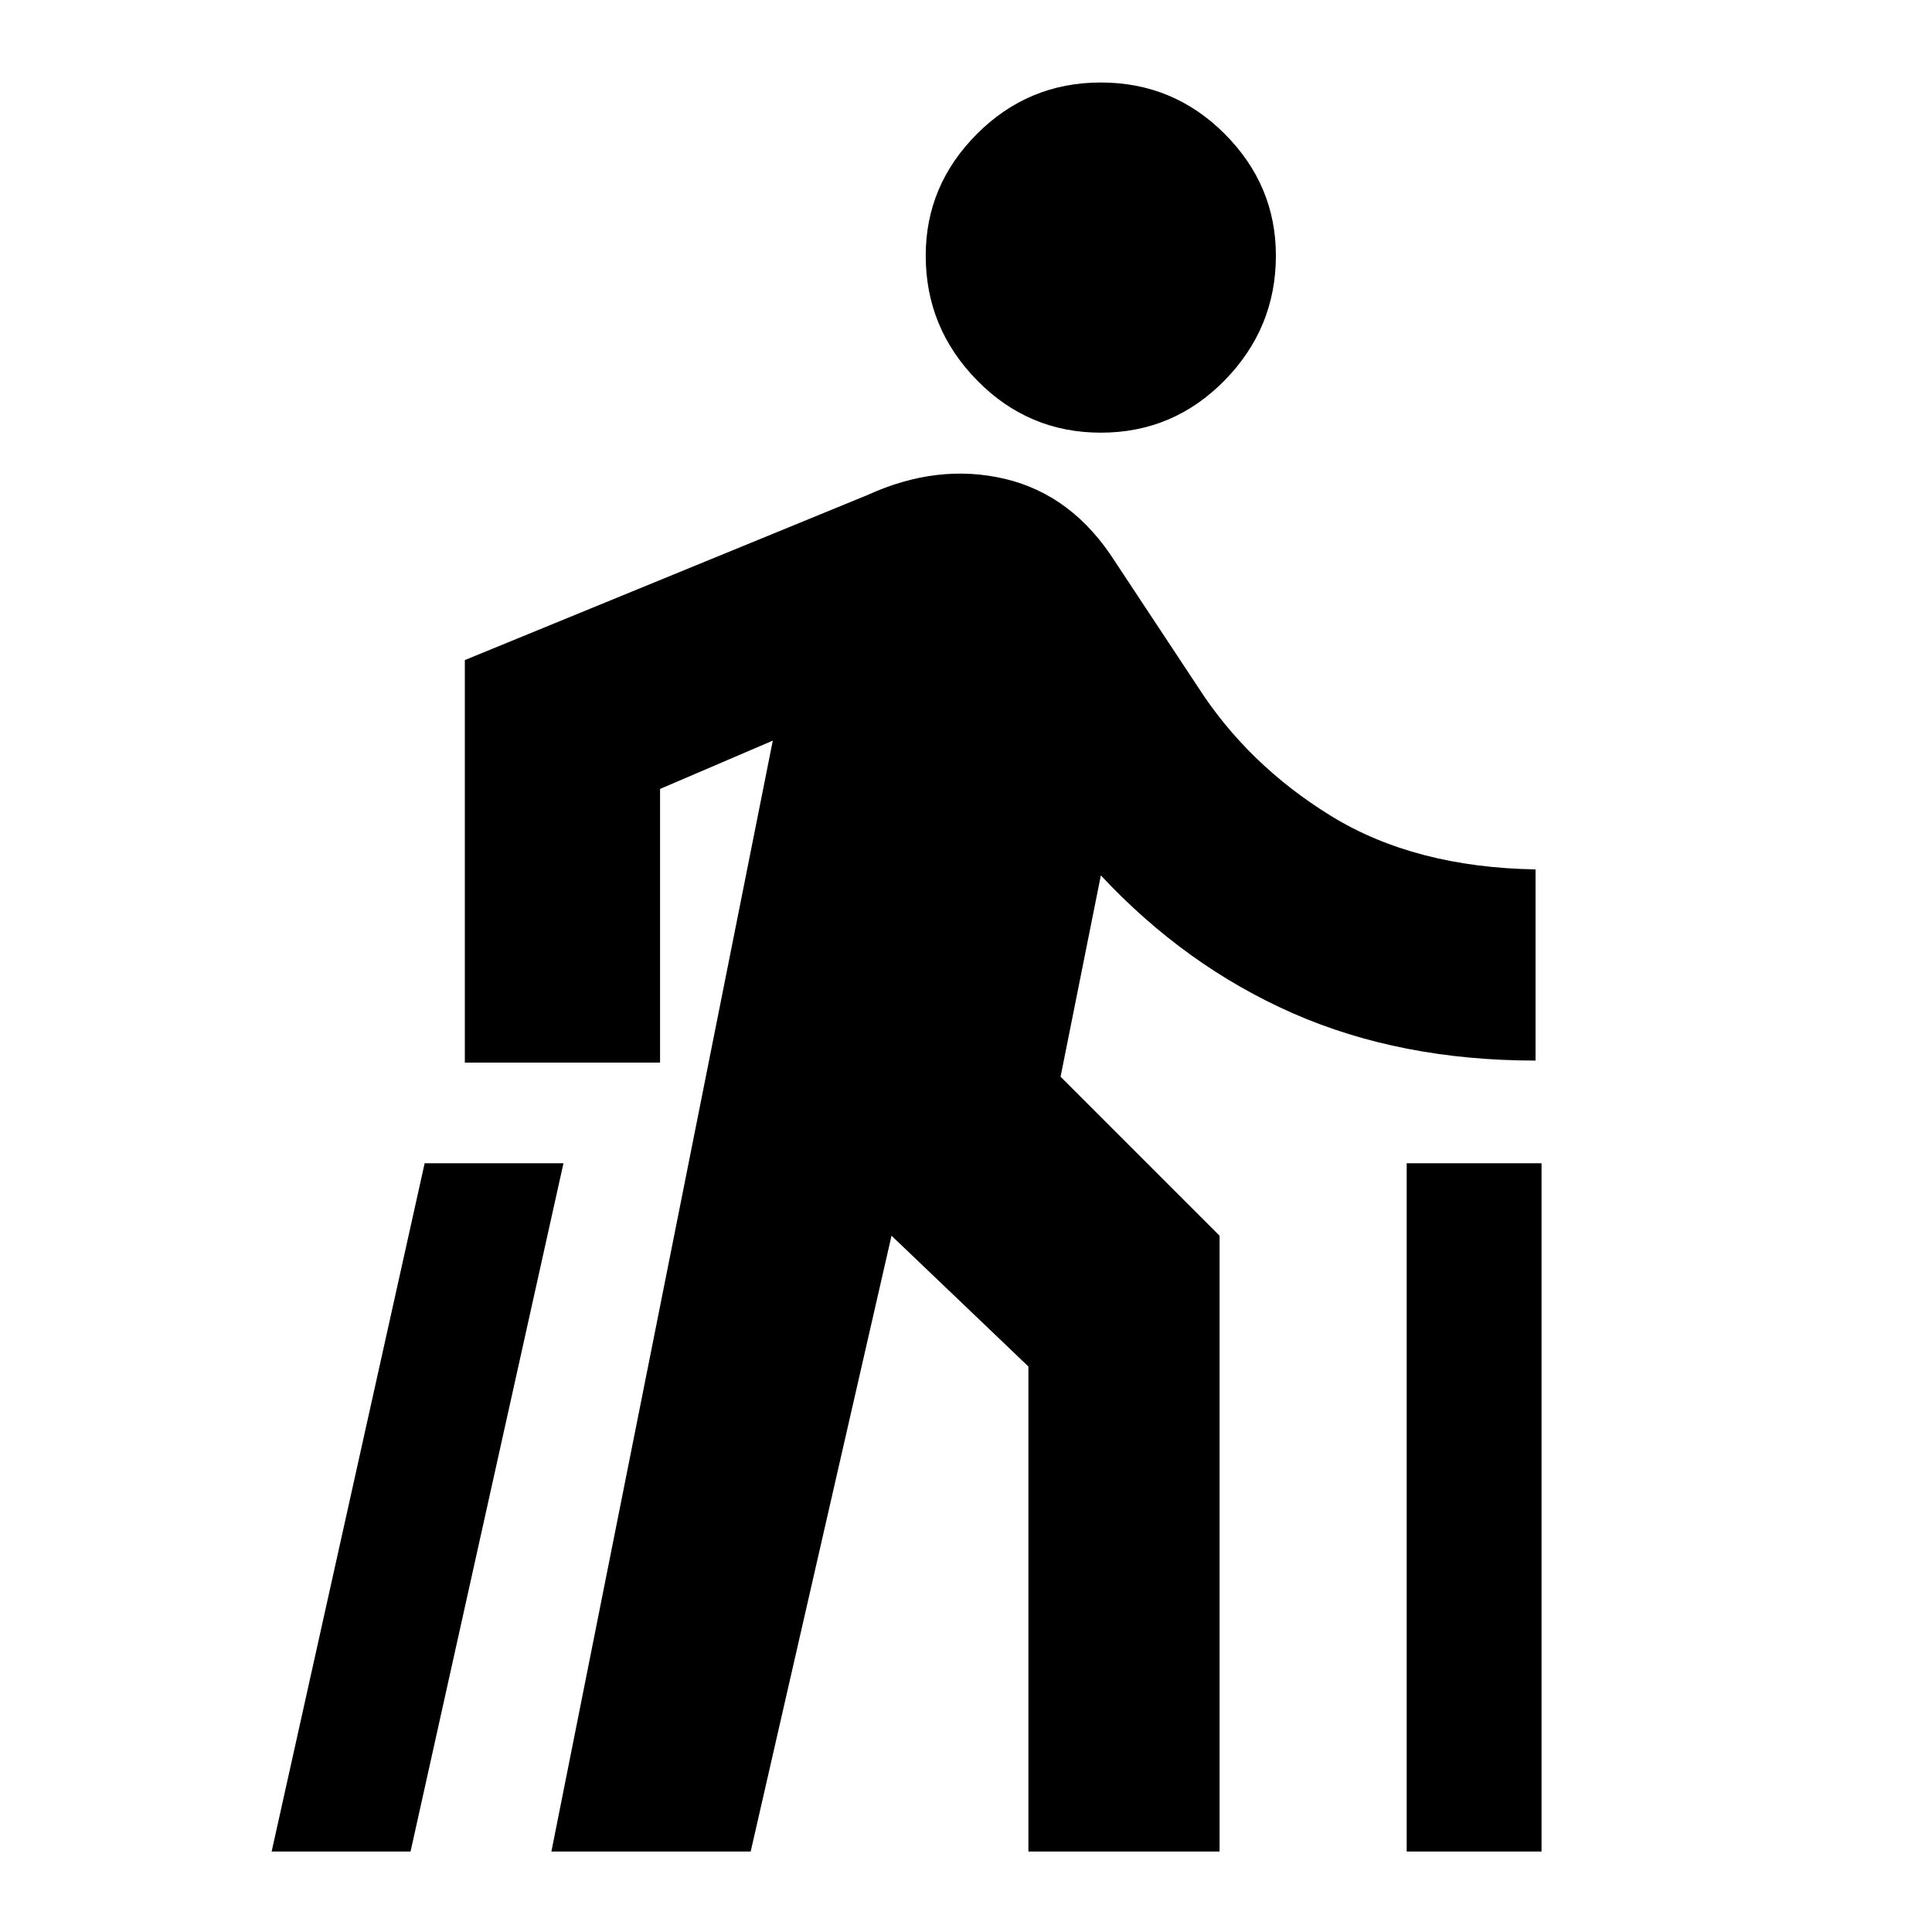 <svg xmlns="http://www.w3.org/2000/svg" height="20" width="20"><path d="M14.562 19.167V12.042H15.958V19.167ZM2.812 19.167 4.396 12.042H5.833L4.25 19.167ZM11.396 4.479Q10.646 4.479 10.115 3.938Q9.583 3.396 9.583 2.646Q9.583 1.917 10.115 1.385Q10.646 0.854 11.396 0.854Q12.146 0.854 12.677 1.385Q13.208 1.917 13.208 2.646Q13.208 3.396 12.677 3.938Q12.146 4.479 11.396 4.479ZM5.708 19.167 8 7.667 6.833 8.167V11H4.812V6.833L8.979 5.125Q9.708 4.792 10.406 4.958Q11.104 5.125 11.542 5.812L12.396 7.104Q12.917 7.917 13.781 8.448Q14.646 8.979 15.896 9V10.979Q14.5 10.979 13.385 10.49Q12.271 10 11.396 9.062L10.979 11.146L12.625 12.792V19.167H10.646V14.146L9.229 12.792L7.771 19.167Z"/></svg>
